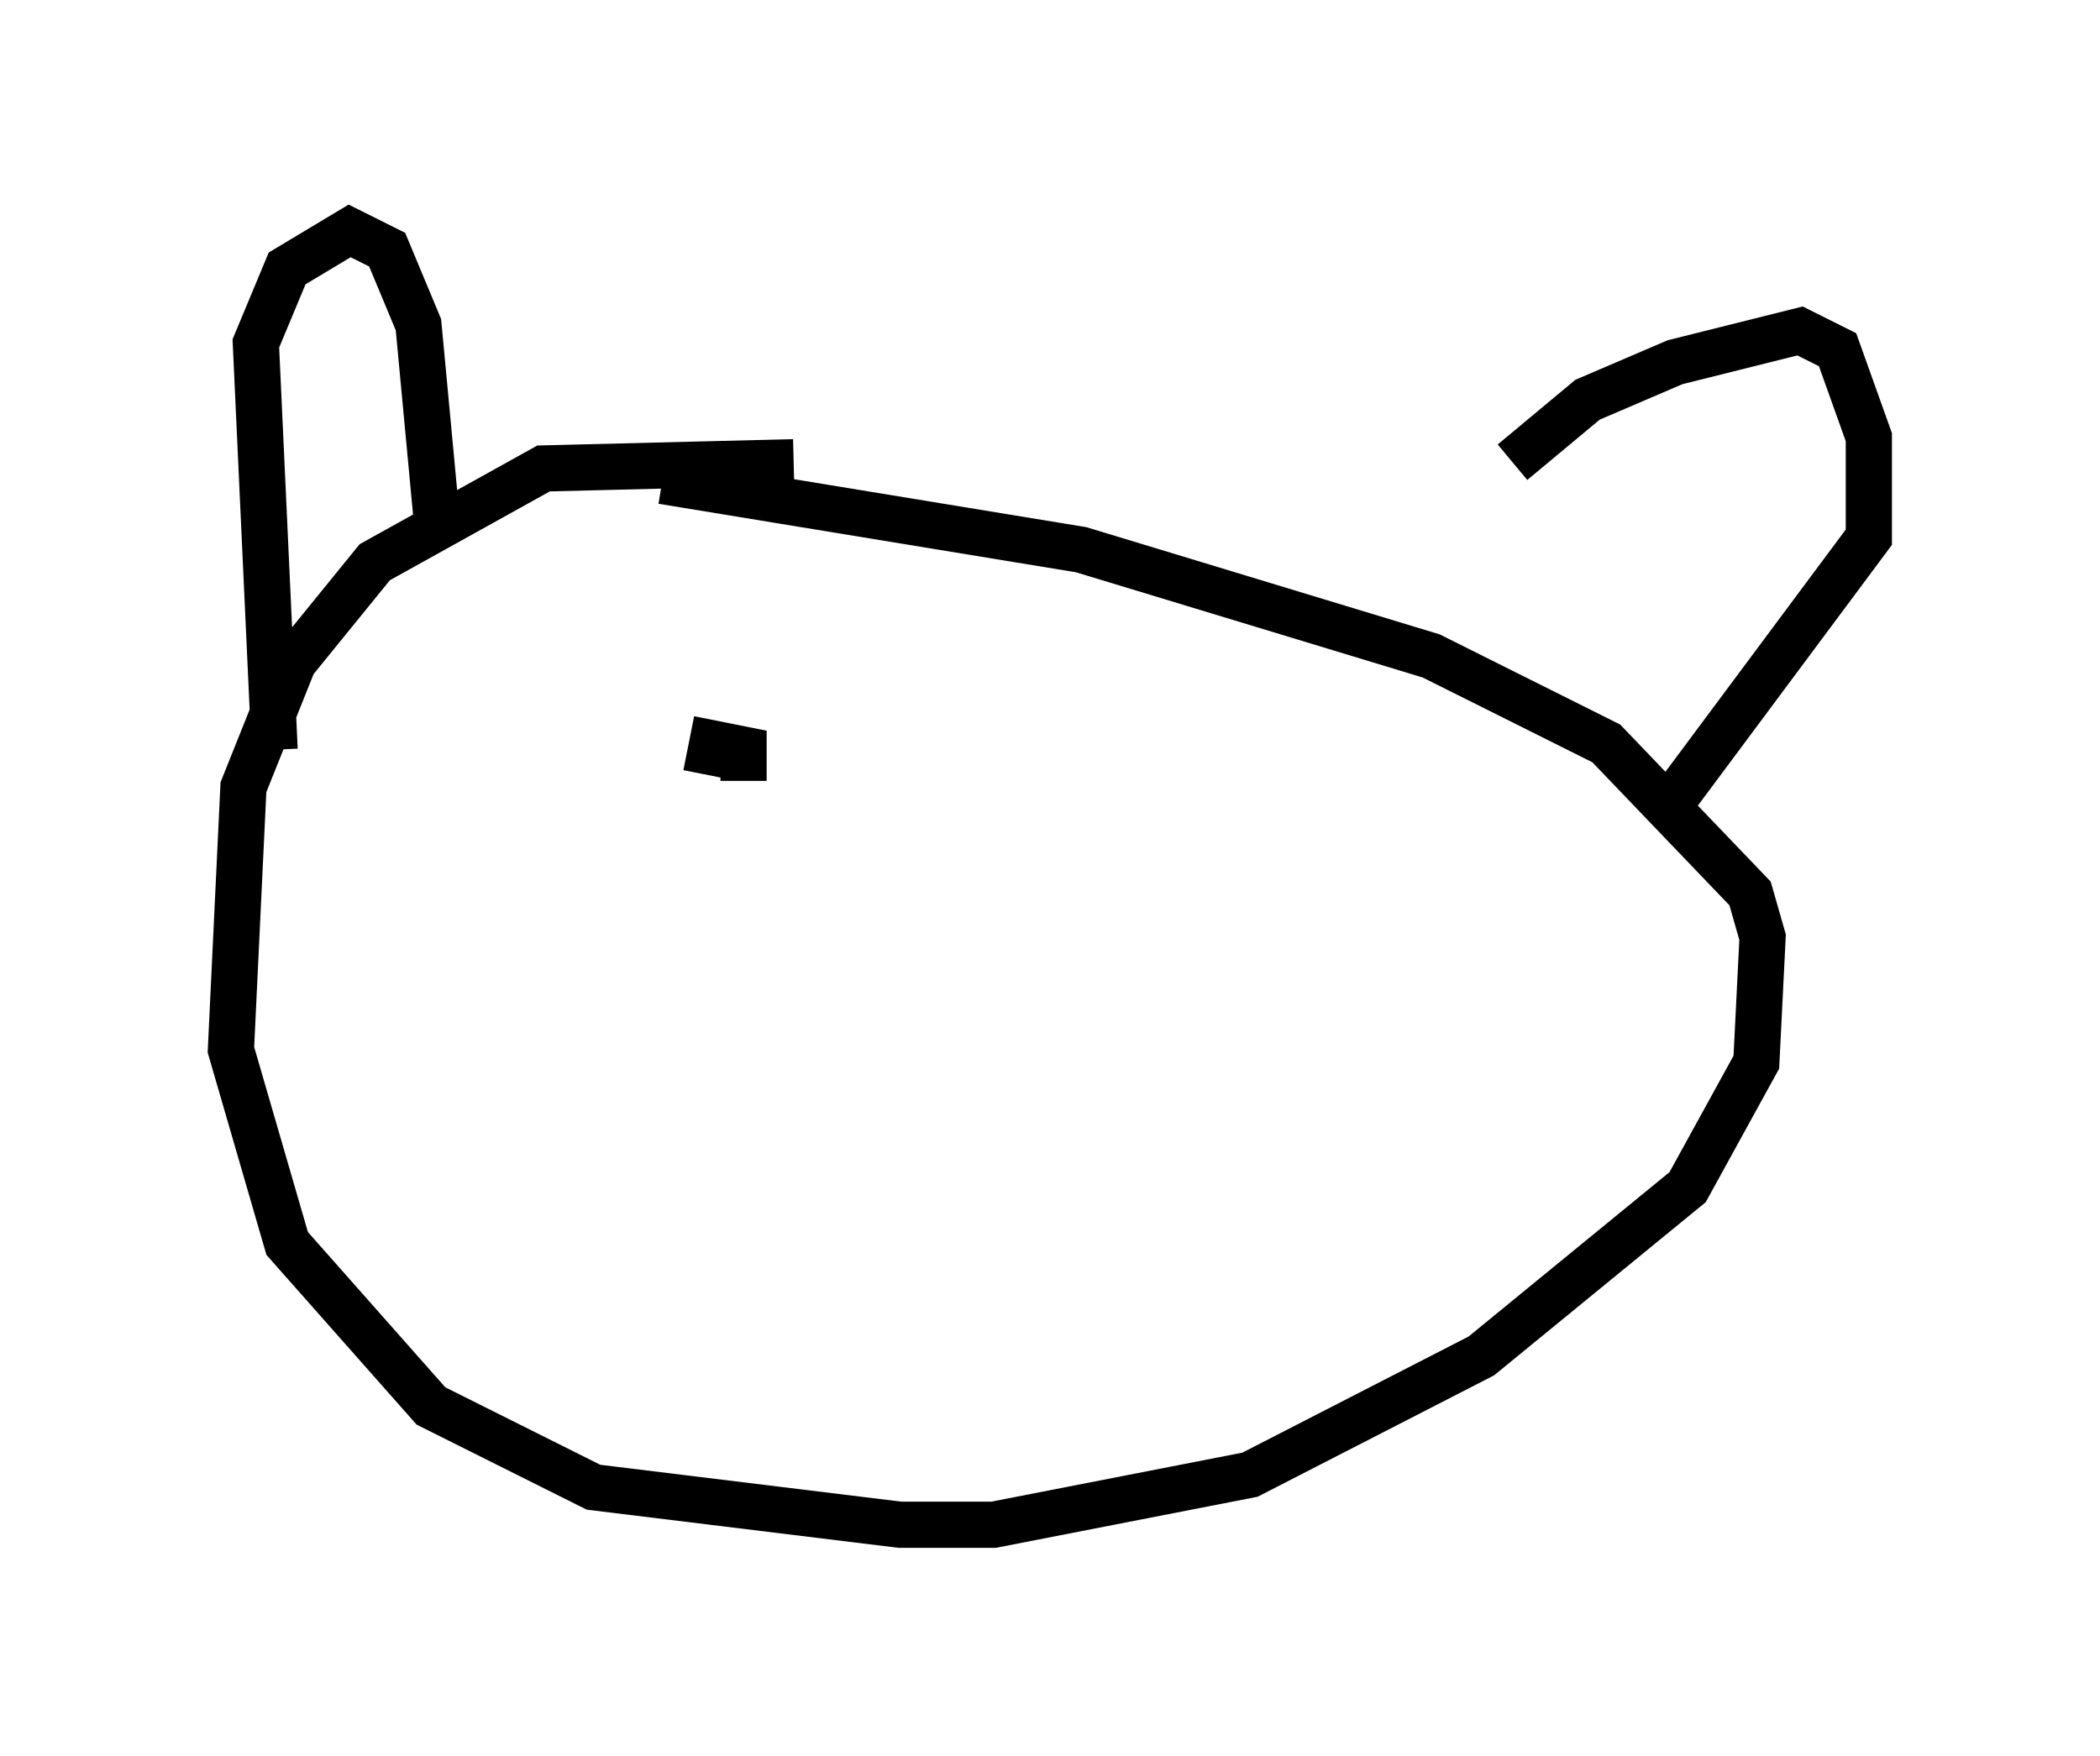 <?xml version="1.0" encoding="utf-8" ?>
<svg baseProfile="full" height="38.011" version="1.1" width="45.453" xmlns="http://www.w3.org/2000/svg" xmlns:ev="http://www.w3.org/2001/xml-events" xmlns:xlink="http://www.w3.org/1999/xlink"><defs /><rect fill="white" height="38.011" width="45.453" x="0" y="0" /><path d="M19.208, 10.548 m-2.03, -0.541 l-5.413, 0.135 -3.654, 2.03 l-1.759, 2.165 -1.083, 2.706 l-0.271, 5.683 1.218, 4.195 l3.112, 3.518 3.518, 1.759 l6.631, 0.812 2.03, 0.0 l5.548, -1.083 5.007, -2.571 l4.465, -3.654 1.488, -2.706 l0.135, -2.706 -0.271, -0.947 l-3.112, -3.248 -3.789, -1.894 l-7.578, -2.3 -9.066, -1.488 m18.403, -0.406 l1.624, -1.353 1.894, -0.812 l2.706, -0.677 0.812, 0.406 l0.677, 1.894 0.0, 2.165 l-4.33, 5.819 m-30.176, -1.218 l-0.406, -8.796 0.677, -1.624 l1.353, -0.812 0.812, 0.406 l0.677, 1.624 0.406, 4.33 m7.172, 4.871 l0.0, 0.0 m-1.353, 0.541 l0.135, -0.677 0.677, 0.135 l0.0, 0.677 " fill="none" stroke="black" stroke-width="1" /></svg>